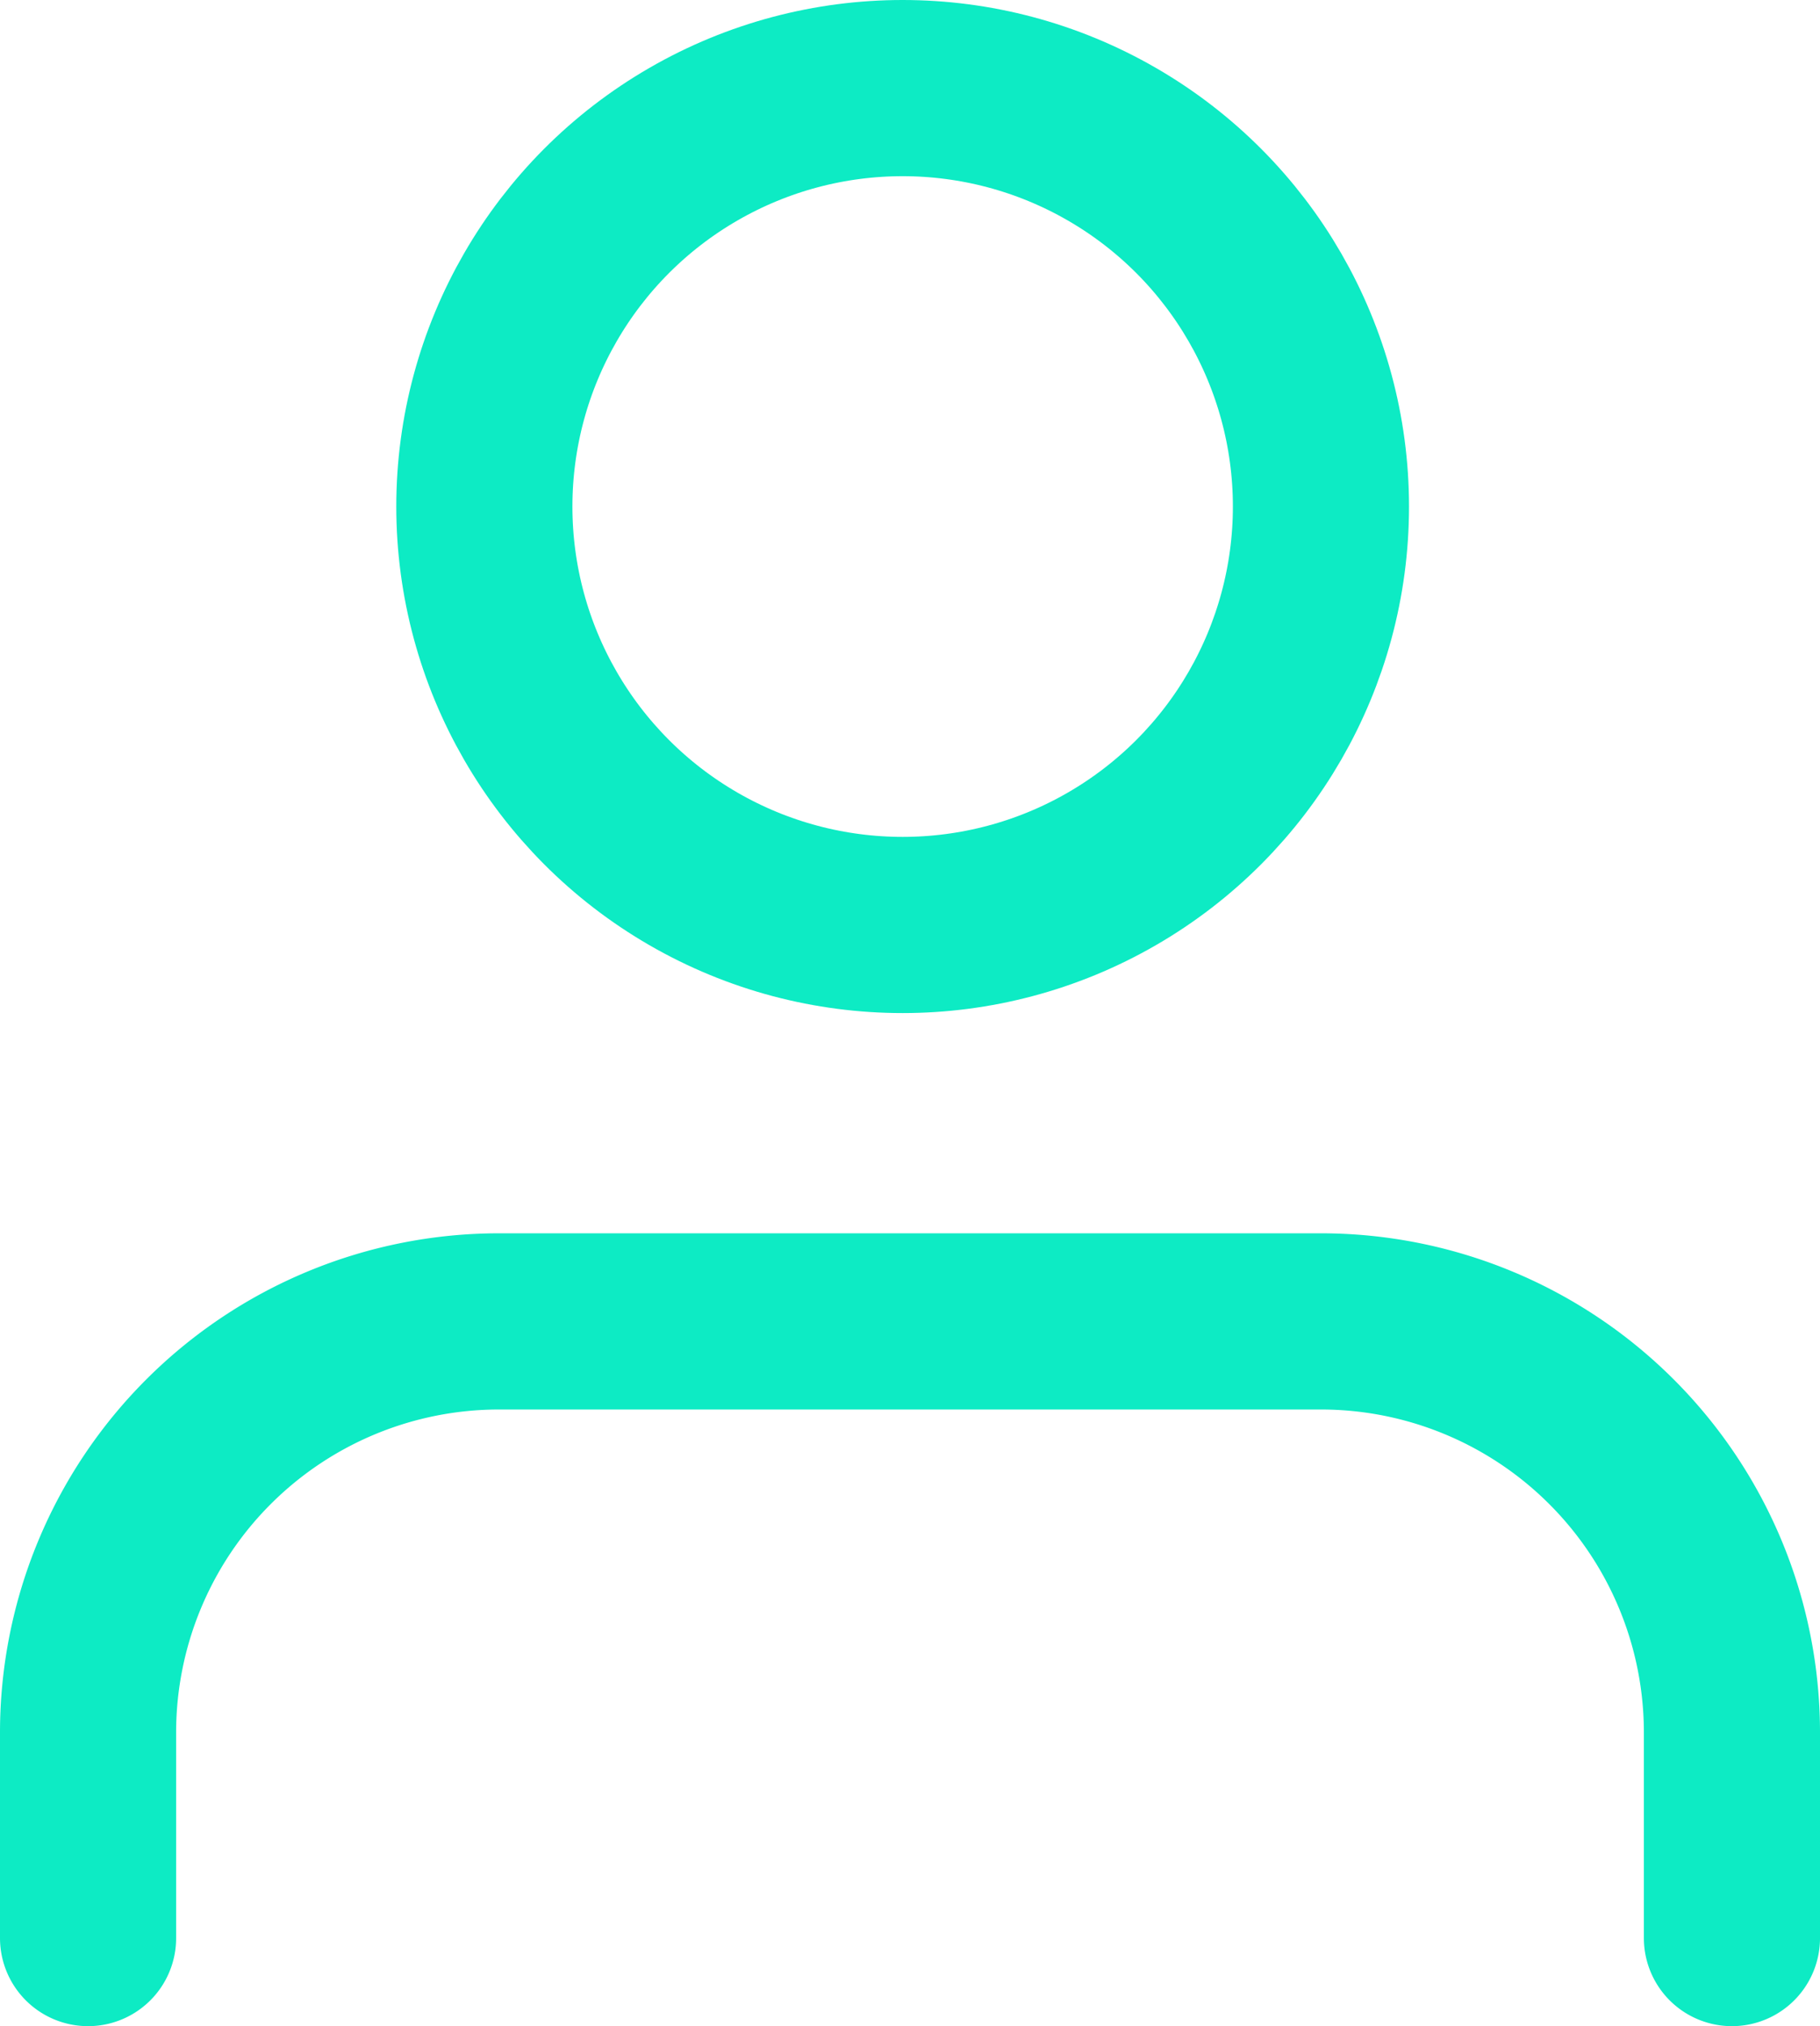 <svg xmlns="http://www.w3.org/2000/svg" width="41.334" height="46" viewBox="0 0 41.334 46">
  <g id="Icon" transform="translate(2 1.999)">
    <path id="Path" d="M37.334,14V9.334A9.334,9.334,0,0,0,28,0H9.334A9.334,9.334,0,0,0,0,9.334V14" transform="translate(0 28.001)" fill="none" stroke="#0debc4" stroke-linecap="round" stroke-linejoin="round" stroke-miterlimit="10" stroke-width="4"/>
    <circle id="Oval" cx="9.5" cy="9.5" r="9.5" transform="translate(9 0.001)" fill="none" stroke="#0debc4" stroke-linecap="round" stroke-linejoin="round" stroke-miterlimit="10" stroke-width="4"/>
  </g>
</svg>
